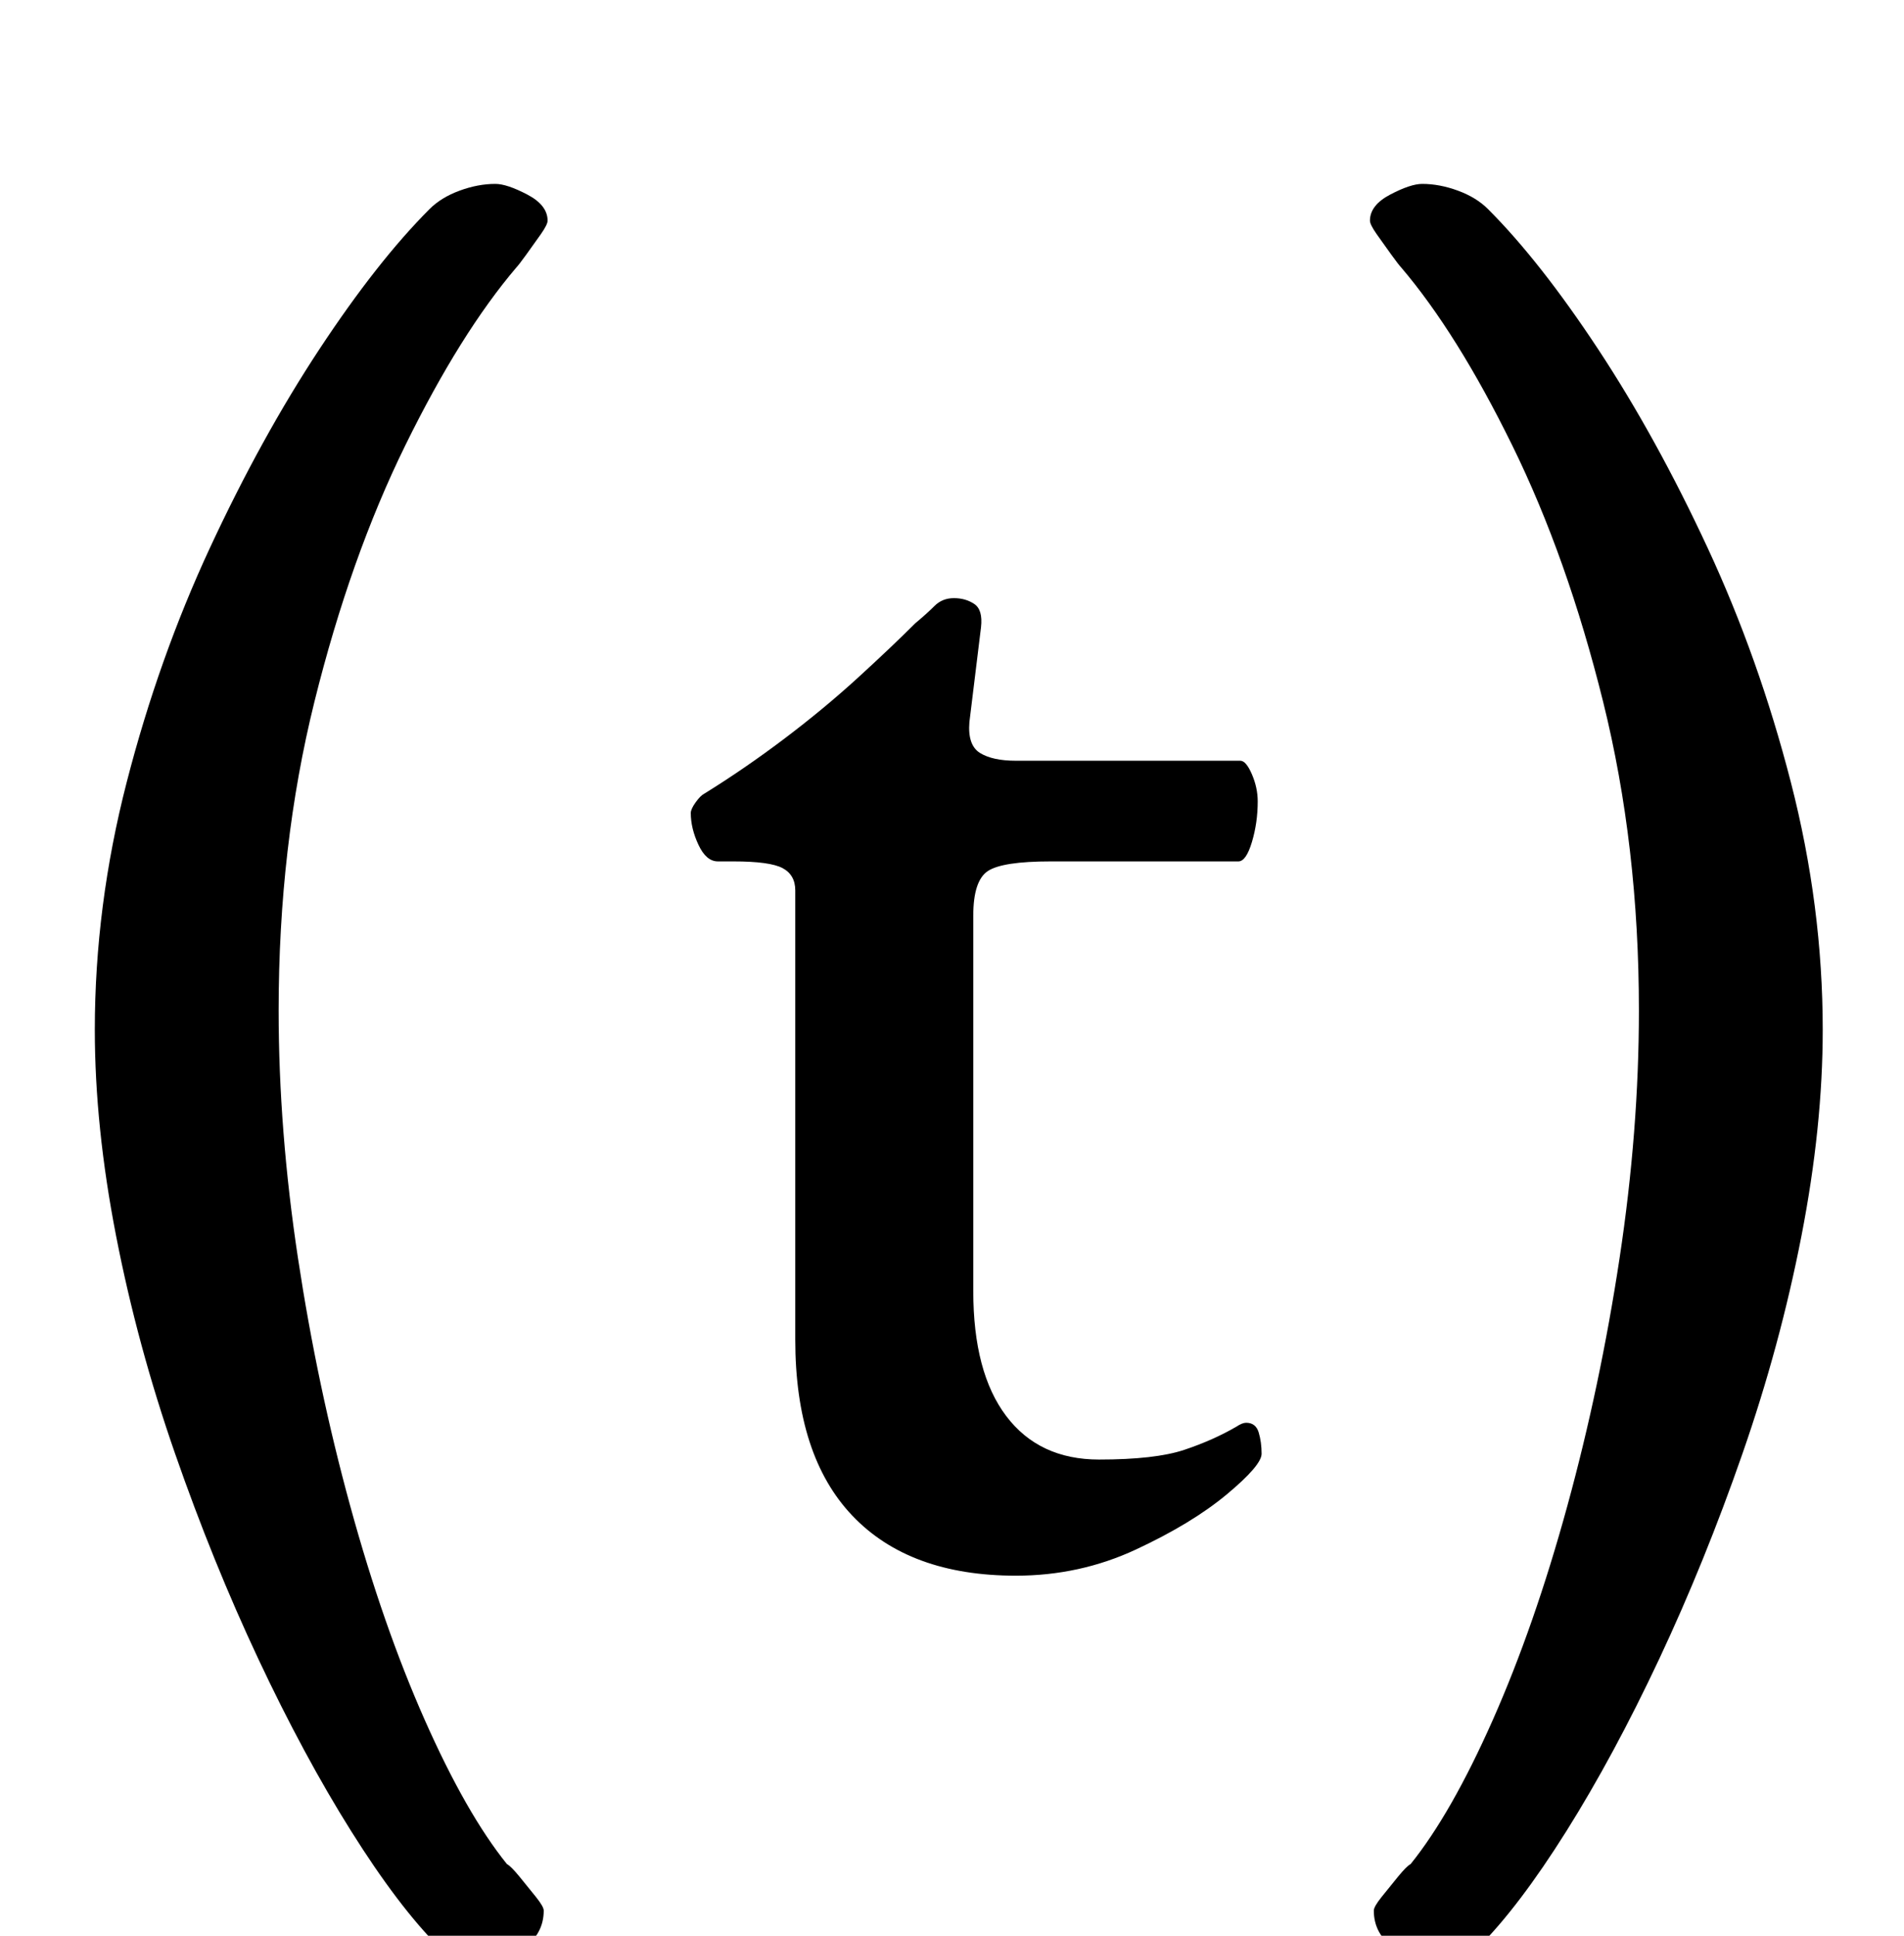 <?xml version="1.0" standalone="no"?>
<!DOCTYPE svg PUBLIC "-//W3C//DTD SVG 1.1//EN" "http://www.w3.org/Graphics/SVG/1.1/DTD/svg11.dtd" >
<svg xmlns="http://www.w3.org/2000/svg" xmlns:xlink="http://www.w3.org/1999/xlink" version="1.1" viewBox="-10 0 984 1000">
  <g transform="matrix(1 0 0 -1 0 800)">
   <path fill="currentColor"
d="M515 -14q-55 0 -84.5 31t-29.5 91v232q0 8 -6.5 11.5t-25.5 3.5h-8q-6 0 -10 8.5t-4 16.5q0 2 2.5 5.5t4.5 4.5q21 13 41.5 28.5t38 31.5t29.5 28q6 5 10 9t10 4t10.5 -3t3.5 -12l-6 -49q-1 -12 5.5 -16t18.5 -4h116q3 0 6 -7t3 -14q0 -11 -3 -21t-7 -10h-97
q-25 0 -32.5 -5t-7.5 -23v-194q0 -42 17 -64.5t48 -22.5q29 0 44 5t27 12q3 2 5 2q5 0 6.5 -5t1.5 -11t-18 -21t-47 -28.5t-62 -13.5zM238 -214q-13 0 -21 8q-21 21 -45.5 60t-48 89t-43 106t-30.5 112.5t-11 106.5q0 64 16.5 128t43 121t56.5 102.5t57 72.5q6 6 15.5 9.5
t18.5 3.5q6 0 16.5 -5.5t10.5 -13.5q0 -2 -3.5 -7t-7.5 -10.5t-5 -6.5q-29 -34 -57.5 -92t-47 -132.5t-18.5 -159.5q0 -62 10 -128t27 -128t38.5 -110.5t42.5 -74.5q2 -1 6.5 -6.5t8.5 -10.5t4 -7q0 -12 -10.5 -19.5t-22.5 -7.5zM733 -214q13 0 21 8q21 21 45.5 60t48 89
t43 106t30.5 112.5t11 106.5q0 64 -16.5 128t-43 121t-56.5 102.5t-57 72.5q-6 6 -15.5 9.5t-18.5 3.5q-6 0 -16.5 -5.5t-10.5 -13.5q0 -2 3.5 -7t7.5 -10.5t5 -6.5q29 -34 57.5 -92t47 -132.5t18.5 -159.5q0 -62 -10 -128t-27 -128t-38.5 -110.5t-42.5 -74.5
q-2 -1 -6.5 -6.5t-8.5 -10.5t-4 -7q0 -12 10.5 -19.5t22.5 -7.5z" />
  </g>

</svg>
